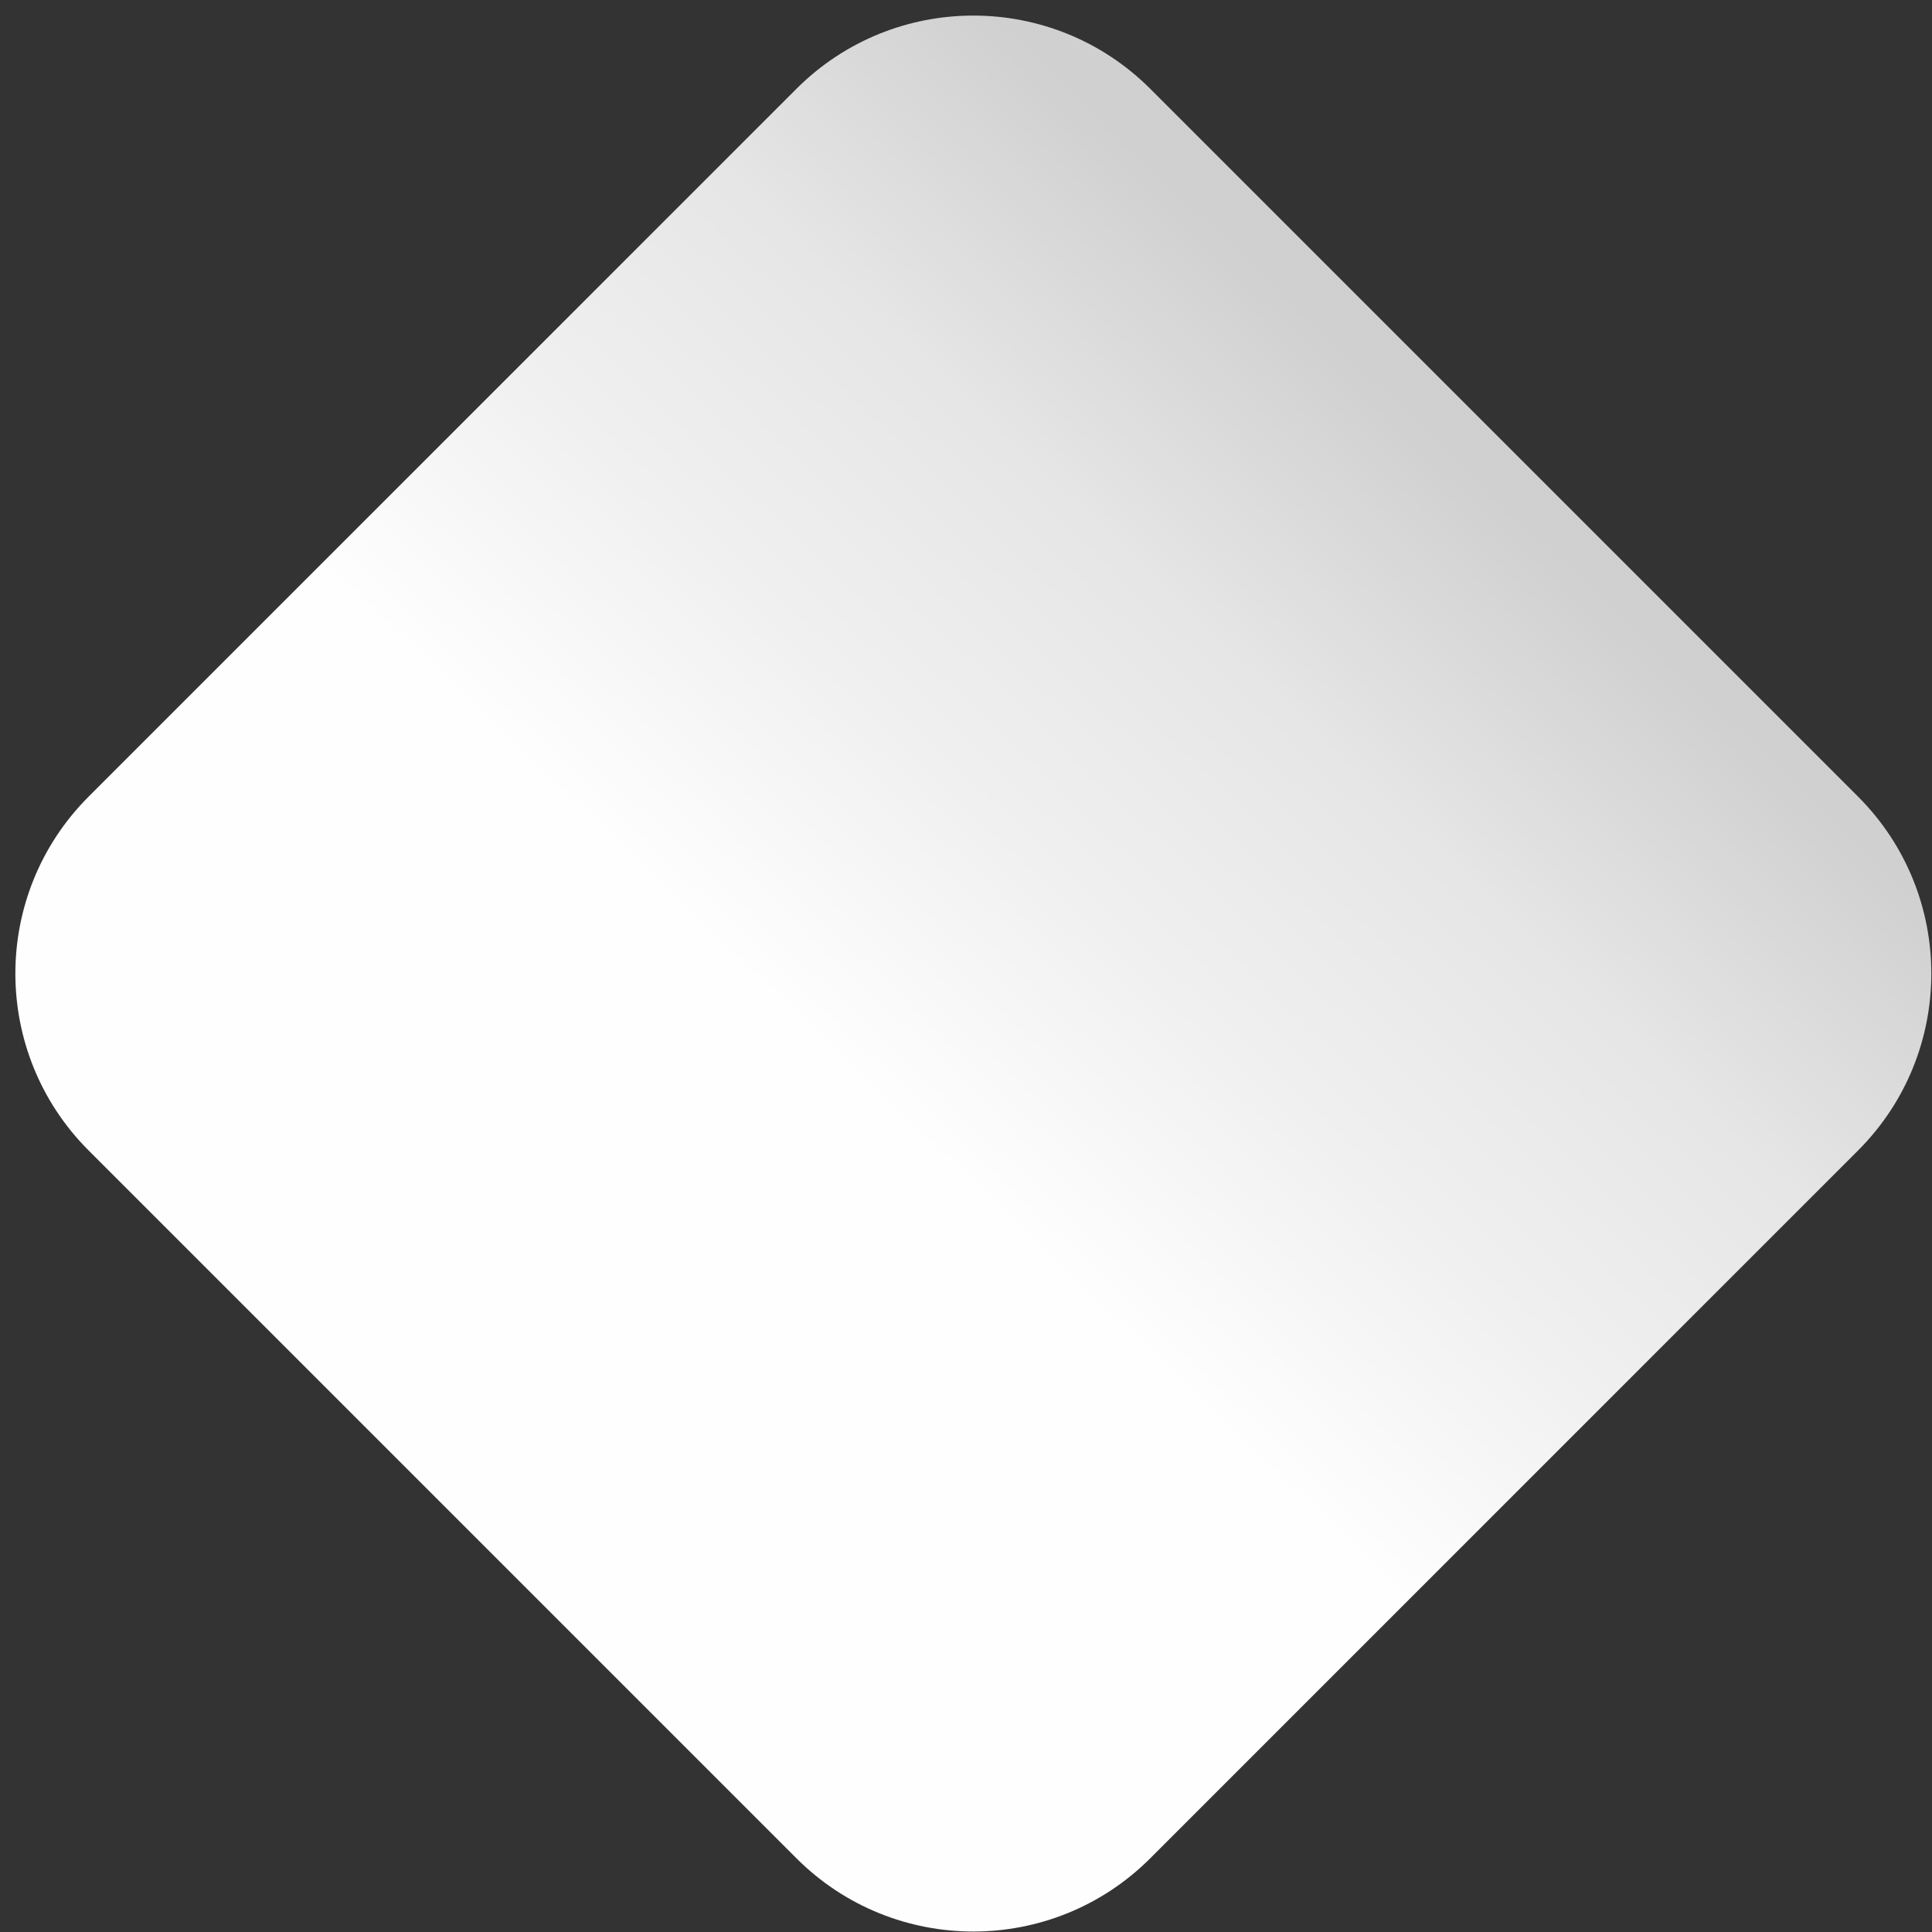 <svg width="93" height="93" viewBox="0 0 93 93" fill="none" xmlns="http://www.w3.org/2000/svg">
<rect x="0" y="0" width="93" height="93" fill="#333333" stroke="none"/>
<path d="M55.371 89.45C50.668 94.153 43.039 94.153 38.336 89.45L4.267 55.381C-0.436 50.678 -0.436 43.049 4.267 38.346L38.336 4.277C43.039 -0.426 50.668 -0.426 55.371 4.277L89.44 38.346C94.143 43.049 94.143 50.678 89.44 55.381L55.371 89.45Z" fill="url(#paint0_linear_53_12467)"/>
<defs>
<linearGradient id="paint0_linear_53_12467" x1="30.725" y1="63.747" x2="75.001" y2="17.413" gradientUnits="userSpaceOnUse">
<stop offset="0.245" stop-color="#FFFEFE"/>
<stop offset="0.458" stop-color="#F0F0F0"/>
<stop offset="0.667" stop-color="#E6E6E6"/>
<stop offset="0.896" stop-color="#D0D0D0"/>
</linearGradient>
</defs>
</svg>
